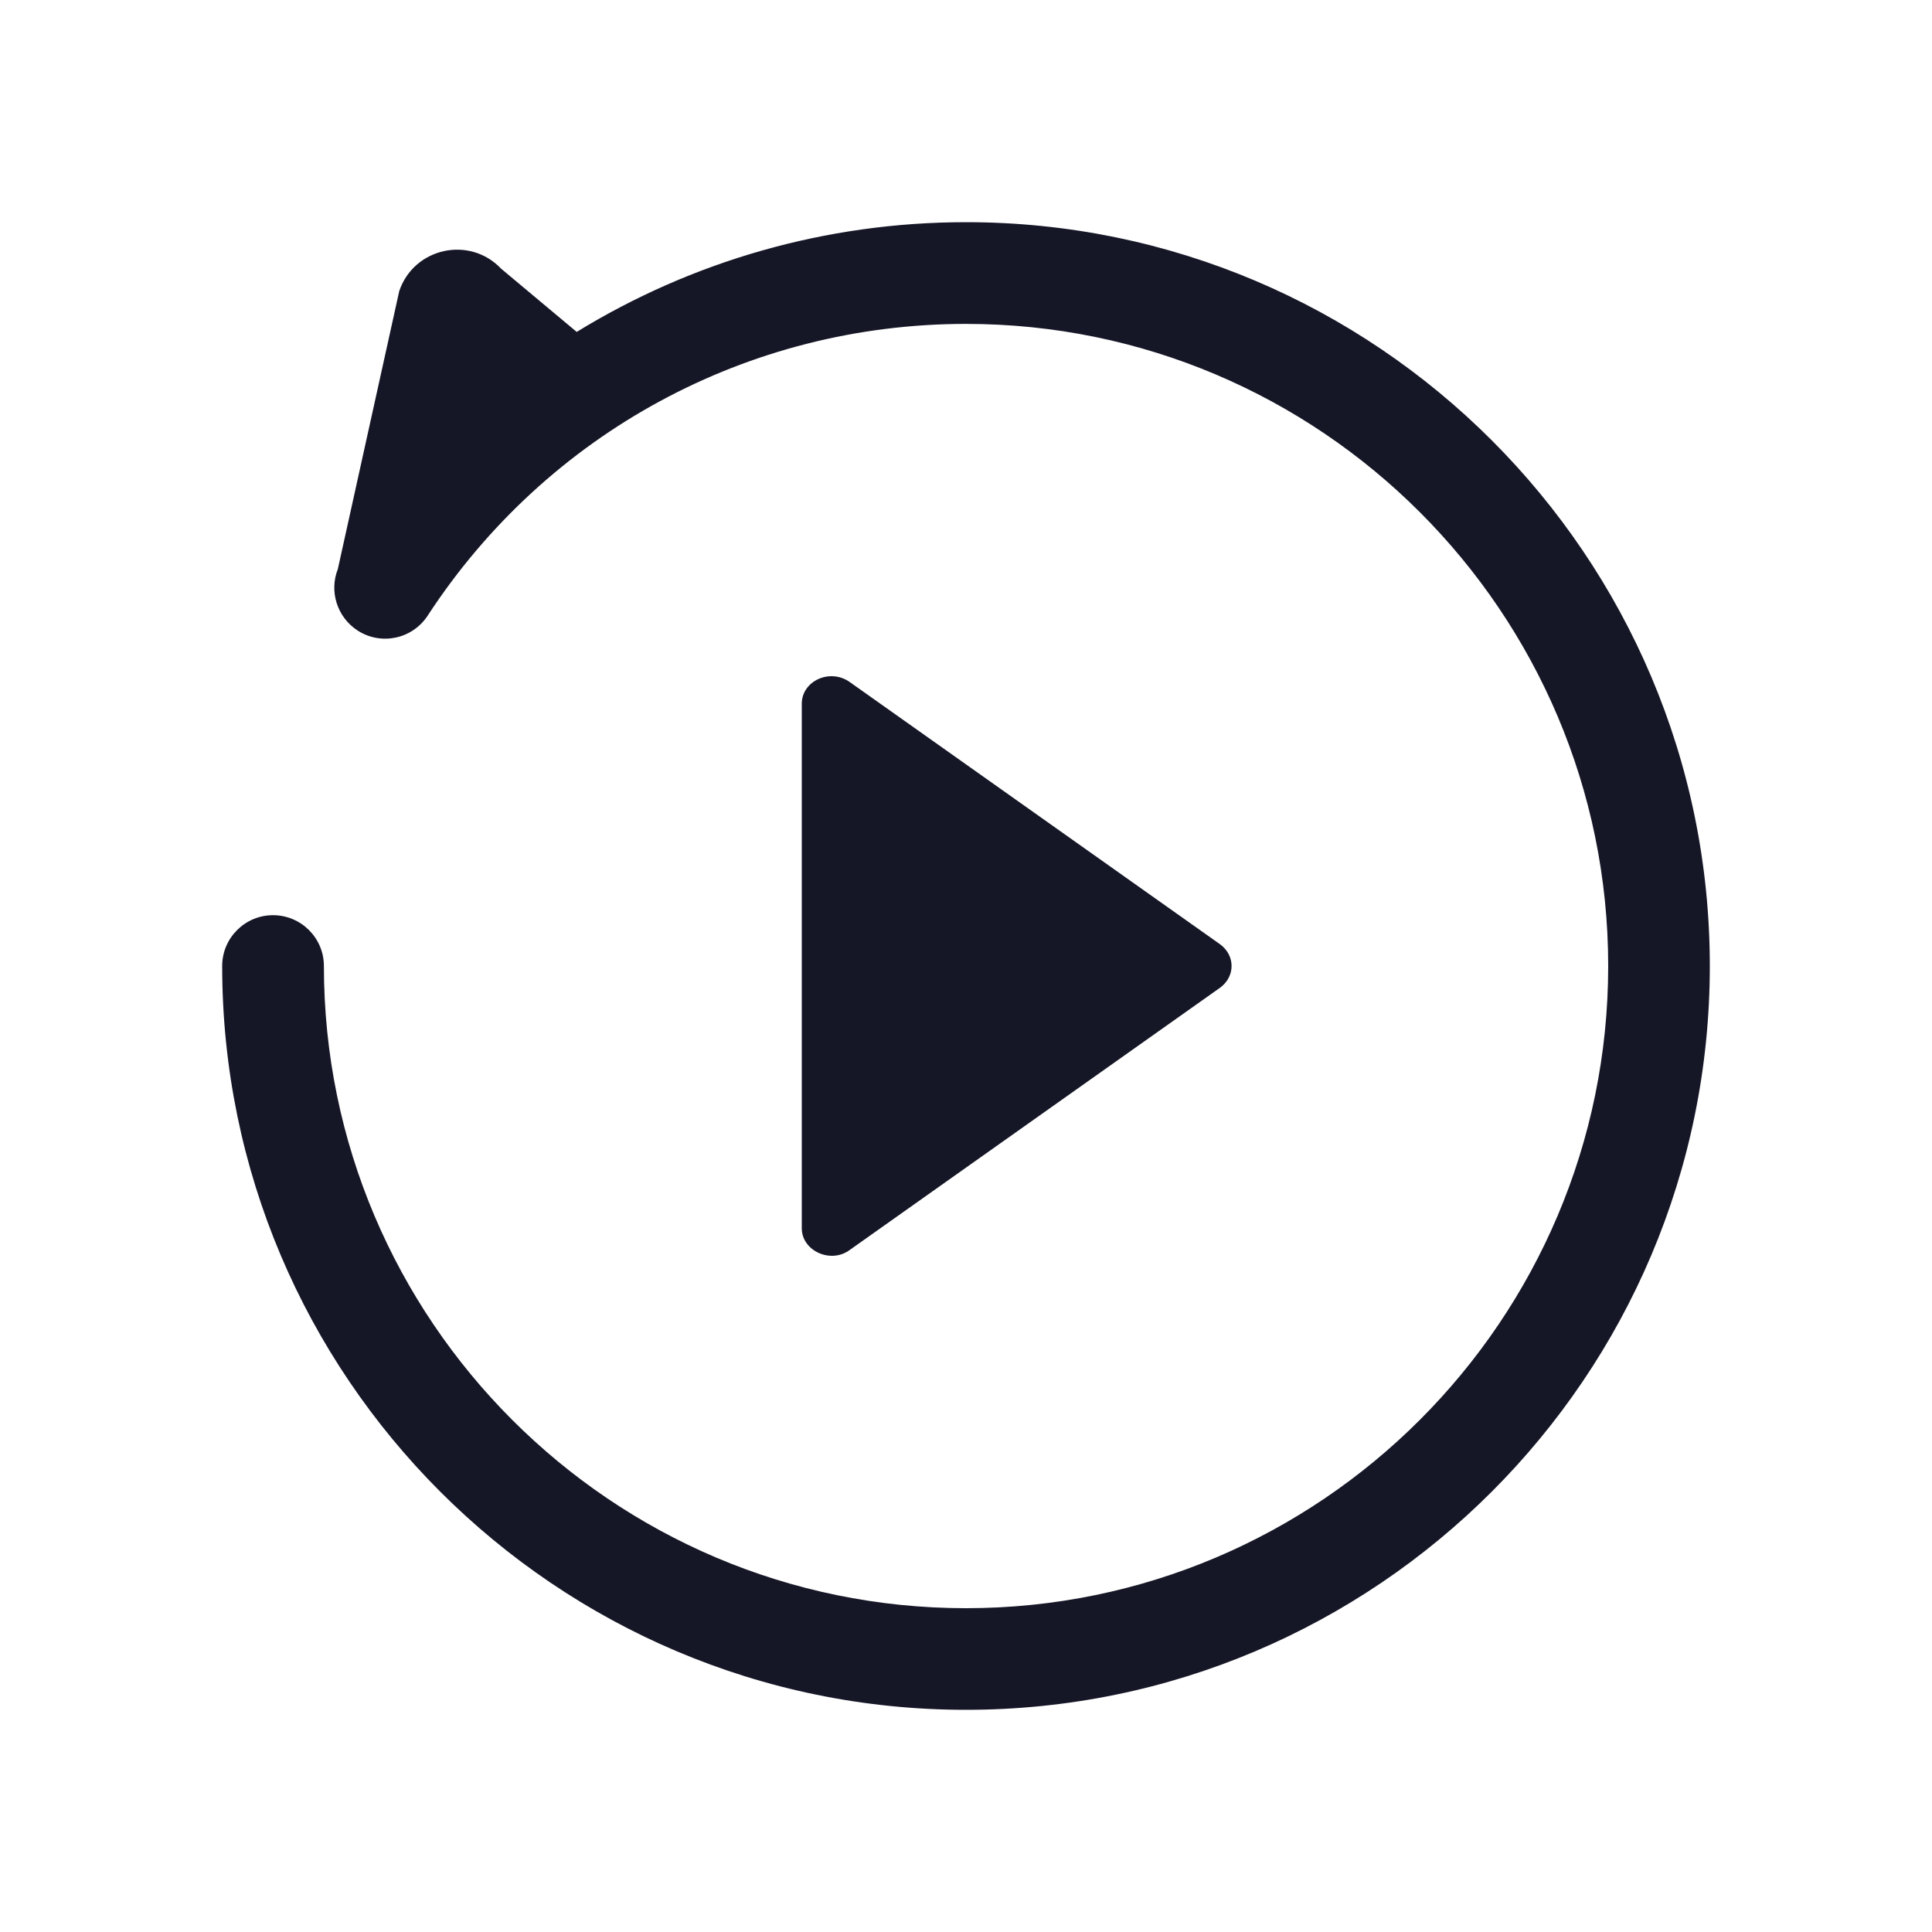 <svg width="20" height="20" viewBox="0 0 20 20" fill="none" xmlns="http://www.w3.org/2000/svg">
<g id="icon-replay-normal">
<g id="Group 39">
<path id="Vector" d="M8.8 12.937L12.627 10.227C12.79 10.111 12.79 9.889 12.627 9.773L8.8 7.063C8.591 6.912 8.3 7.051 8.3 7.284V12.716C8.3 12.949 8.602 13.088 8.8 12.937Z" fill="#151727"/>
<path id="Vector_2" d="M10 2.3C8.55 2.3 7.163 2.704 5.97 3.436L5.187 2.781C4.861 2.437 4.285 2.564 4.133 3.013L3.497 5.892C3.407 6.119 3.487 6.386 3.7 6.526C3.944 6.685 4.269 6.616 4.428 6.372C5.663 4.481 7.745 3.353 10 3.353C13.665 3.353 16.648 6.335 16.648 10C16.648 13.665 13.665 16.648 10 16.648C6.335 16.648 3.353 13.665 3.353 10C3.353 9.71 3.117 9.474 2.826 9.474C2.536 9.474 2.3 9.71 2.3 10C2.3 14.246 5.754 17.7 10 17.7C14.246 17.7 17.7 14.246 17.7 10C17.7 5.754 14.246 2.3 10 2.3Z" fill="#151727"/>
</g>
</g>
</svg>
